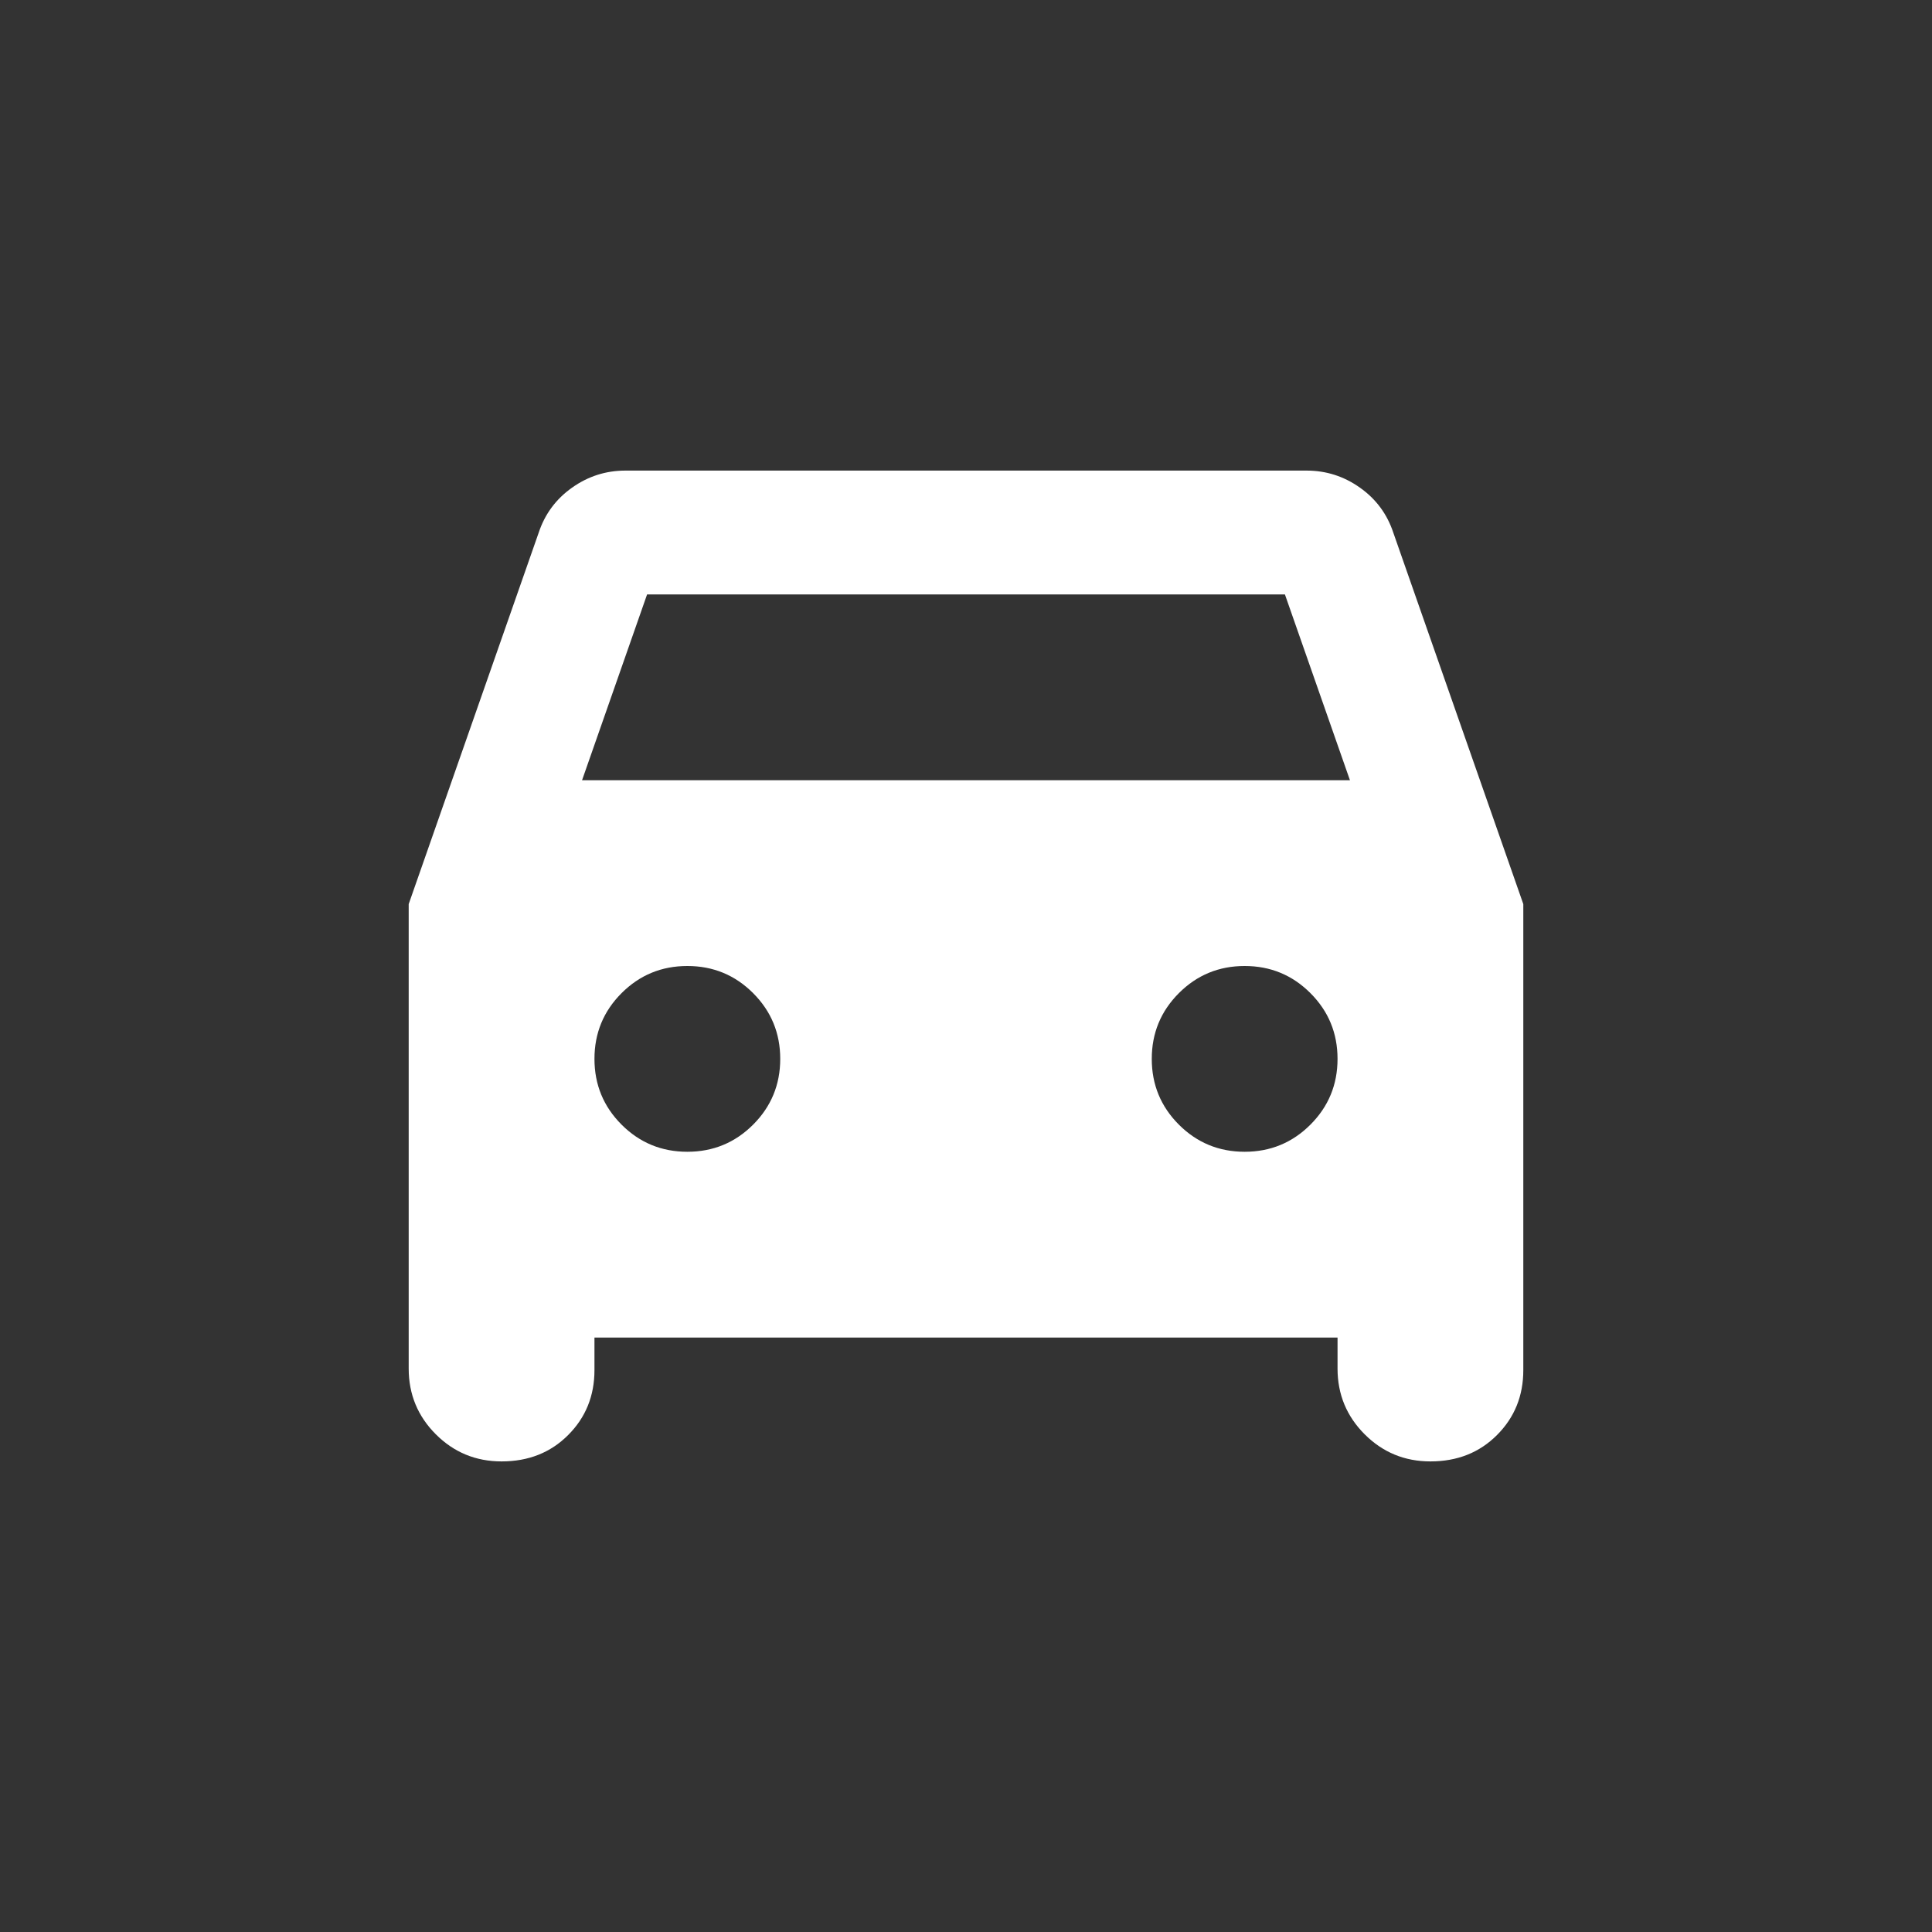 <svg width="26" height="26" viewBox="0 0 26 26" fill="none" xmlns="http://www.w3.org/2000/svg">
<rect x="0" y="0" width="26" height="26" fill="#333333" stroke="none"/>
<path d="M8 18V18.438C8 18.785 7.882 19.076 7.646 19.312C7.41 19.549 7.111 19.667 6.75 19.667C6.403 19.667 6.108 19.545 5.865 19.302C5.622 19.059 5.5 18.764 5.5 18.417V12.167L7.25 7.167C7.333 6.917 7.483 6.715 7.698 6.563C7.913 6.41 8.153 6.333 8.417 6.333H17.583C17.847 6.333 18.087 6.41 18.302 6.563C18.517 6.715 18.667 6.917 18.75 7.167L20.5 12.167V18.438C20.5 18.785 20.382 19.076 20.146 19.312C19.91 19.549 19.611 19.667 19.25 19.667C18.903 19.667 18.608 19.545 18.365 19.302C18.122 19.059 18 18.764 18 18.417V18H8ZM7.833 10.5H18.167L17.292 8H8.708L7.833 10.5ZM9.25 15.5C9.597 15.5 9.892 15.378 10.135 15.135C10.378 14.892 10.5 14.597 10.5 14.25C10.5 13.903 10.378 13.608 10.135 13.365C9.892 13.122 9.597 13 9.25 13C8.903 13 8.608 13.122 8.365 13.365C8.122 13.608 8 13.903 8 14.25C8 14.597 8.122 14.892 8.365 15.135C8.608 15.378 8.903 15.5 9.25 15.5ZM16.75 15.5C17.097 15.5 17.392 15.378 17.635 15.135C17.878 14.892 18 14.597 18 14.25C18 13.903 17.878 13.608 17.635 13.365C17.392 13.122 17.097 13 16.75 13C16.403 13 16.108 13.122 15.865 13.365C15.622 13.608 15.5 13.903 15.5 14.25C15.5 14.597 15.622 14.892 15.865 15.135C16.108 15.378 16.403 15.5 16.75 15.5Z" fill="white"/>
</svg>
